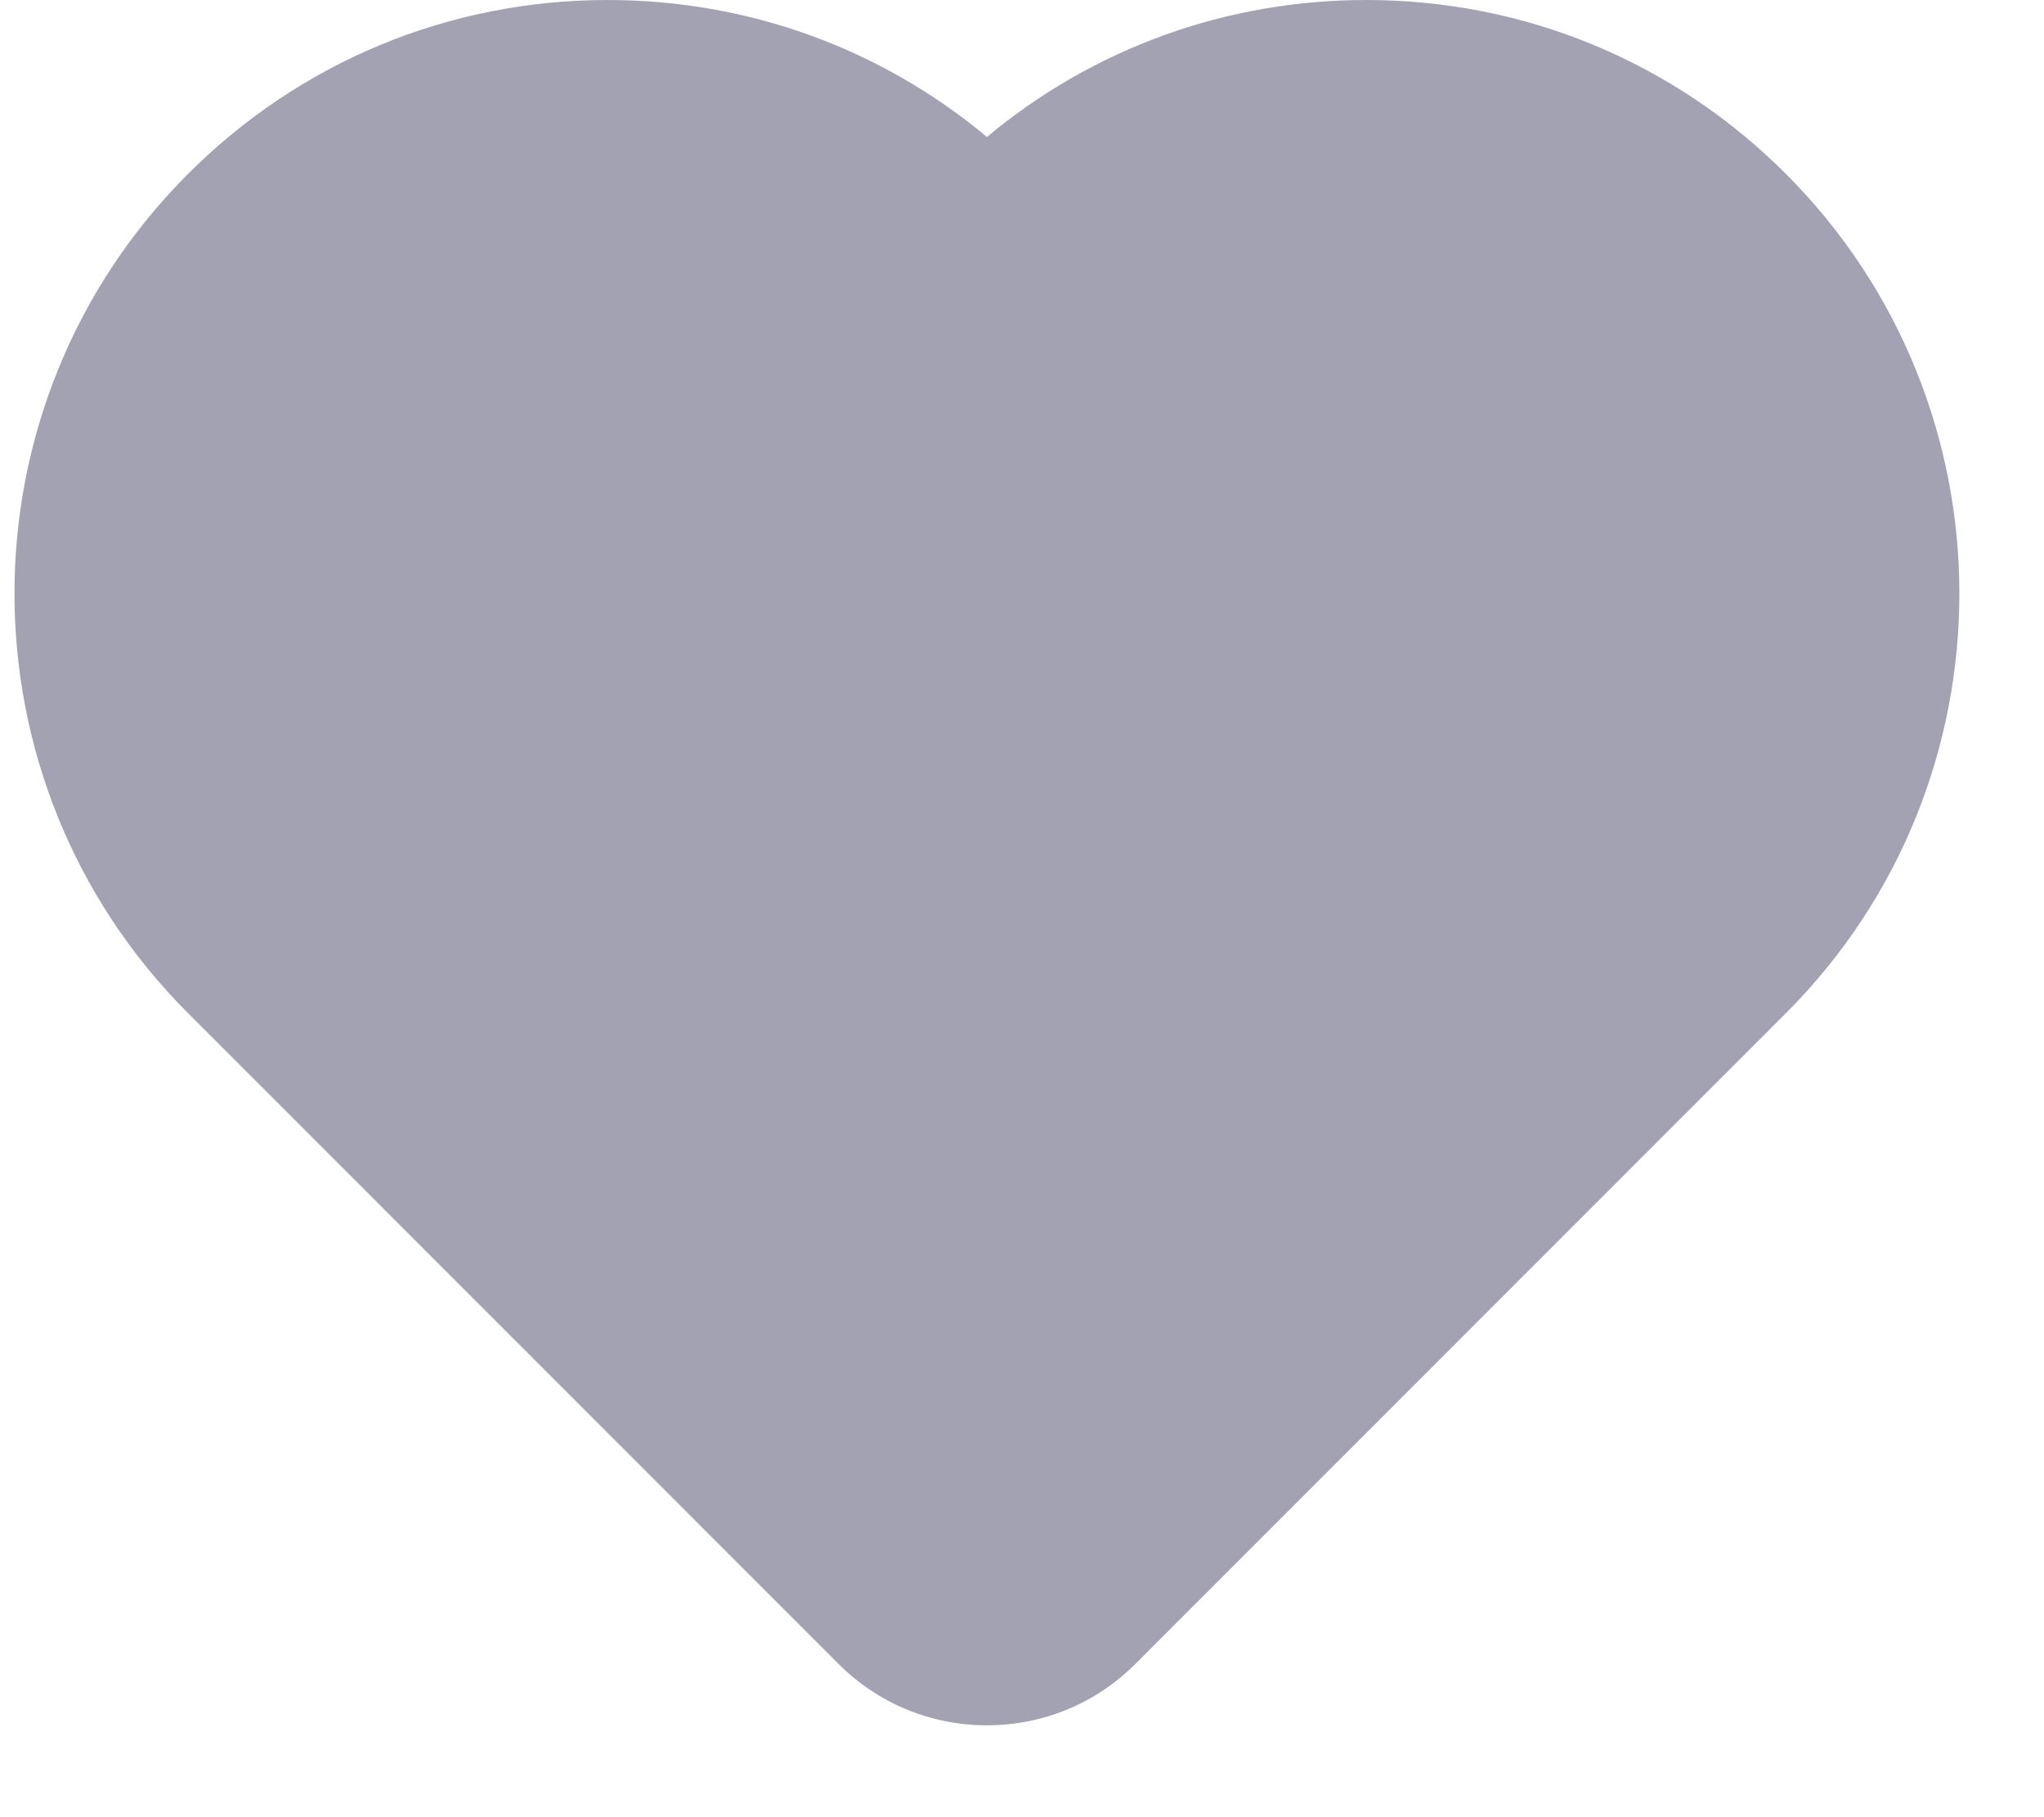 <svg width="18" height="16" viewBox="0 0 18 16" fill="none" xmlns="http://www.w3.org/2000/svg">
<path d="M15.727 1.531C14.74 0.544 13.428 2.20512e-05 12.032 2.20512e-05C10.797 2.20512e-05 9.628 0.425 8.691 1.206C7.755 0.425 6.585 2.20512e-05 5.351 2.20512e-05C3.955 2.20512e-05 2.643 0.544 1.656 1.531C-0.382 3.568 -0.382 6.884 1.656 8.921L7.386 14.652C7.734 14.999 8.197 15.191 8.691 15.191C9.185 15.191 9.649 14.999 9.997 14.652L15.727 8.921C17.764 6.884 17.764 3.568 15.727 1.531Z" fill="#A3A2B2"/>
</svg>
